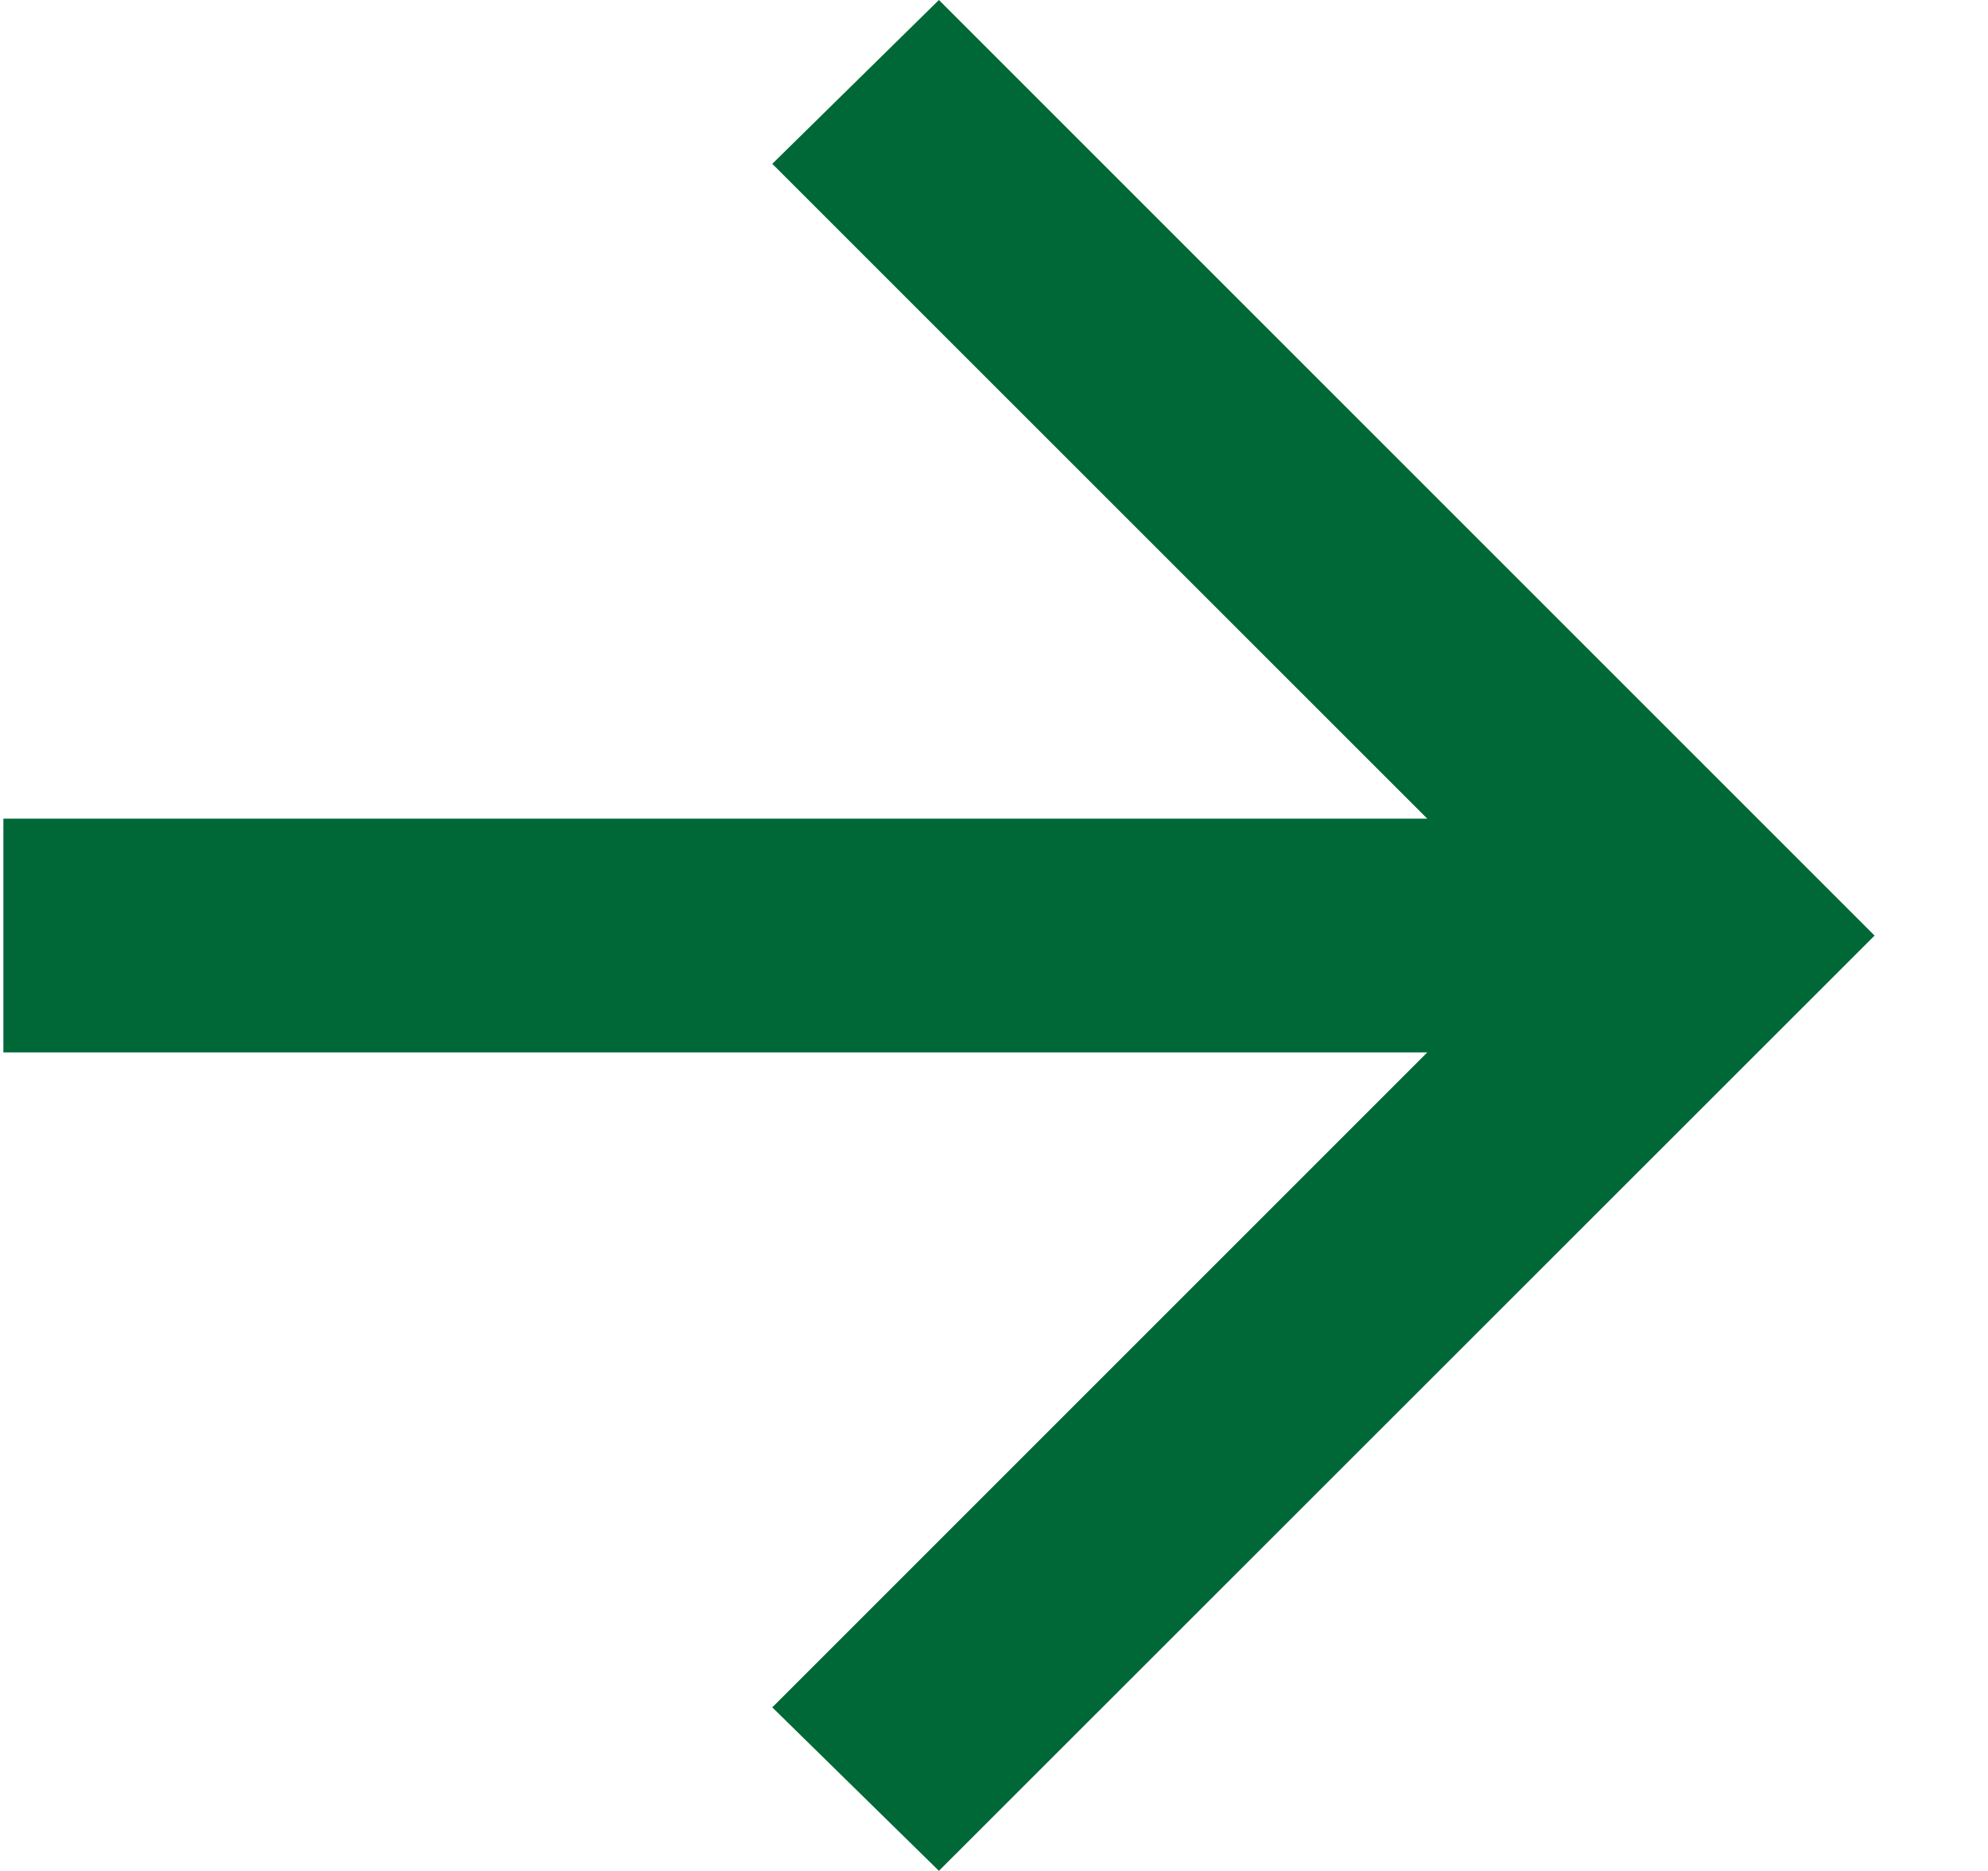 <svg width="17" height="16" viewBox="0 0 17 16" fill="none" xmlns="http://www.w3.org/2000/svg">
<path d="M6.604 14.601L12.205 9H0.029V7.001H12.205L6.604 1.401L8.029 0L16.03 8.001L8.029 15.999L6.604 14.601Z" fill="#006837"/>
</svg>
